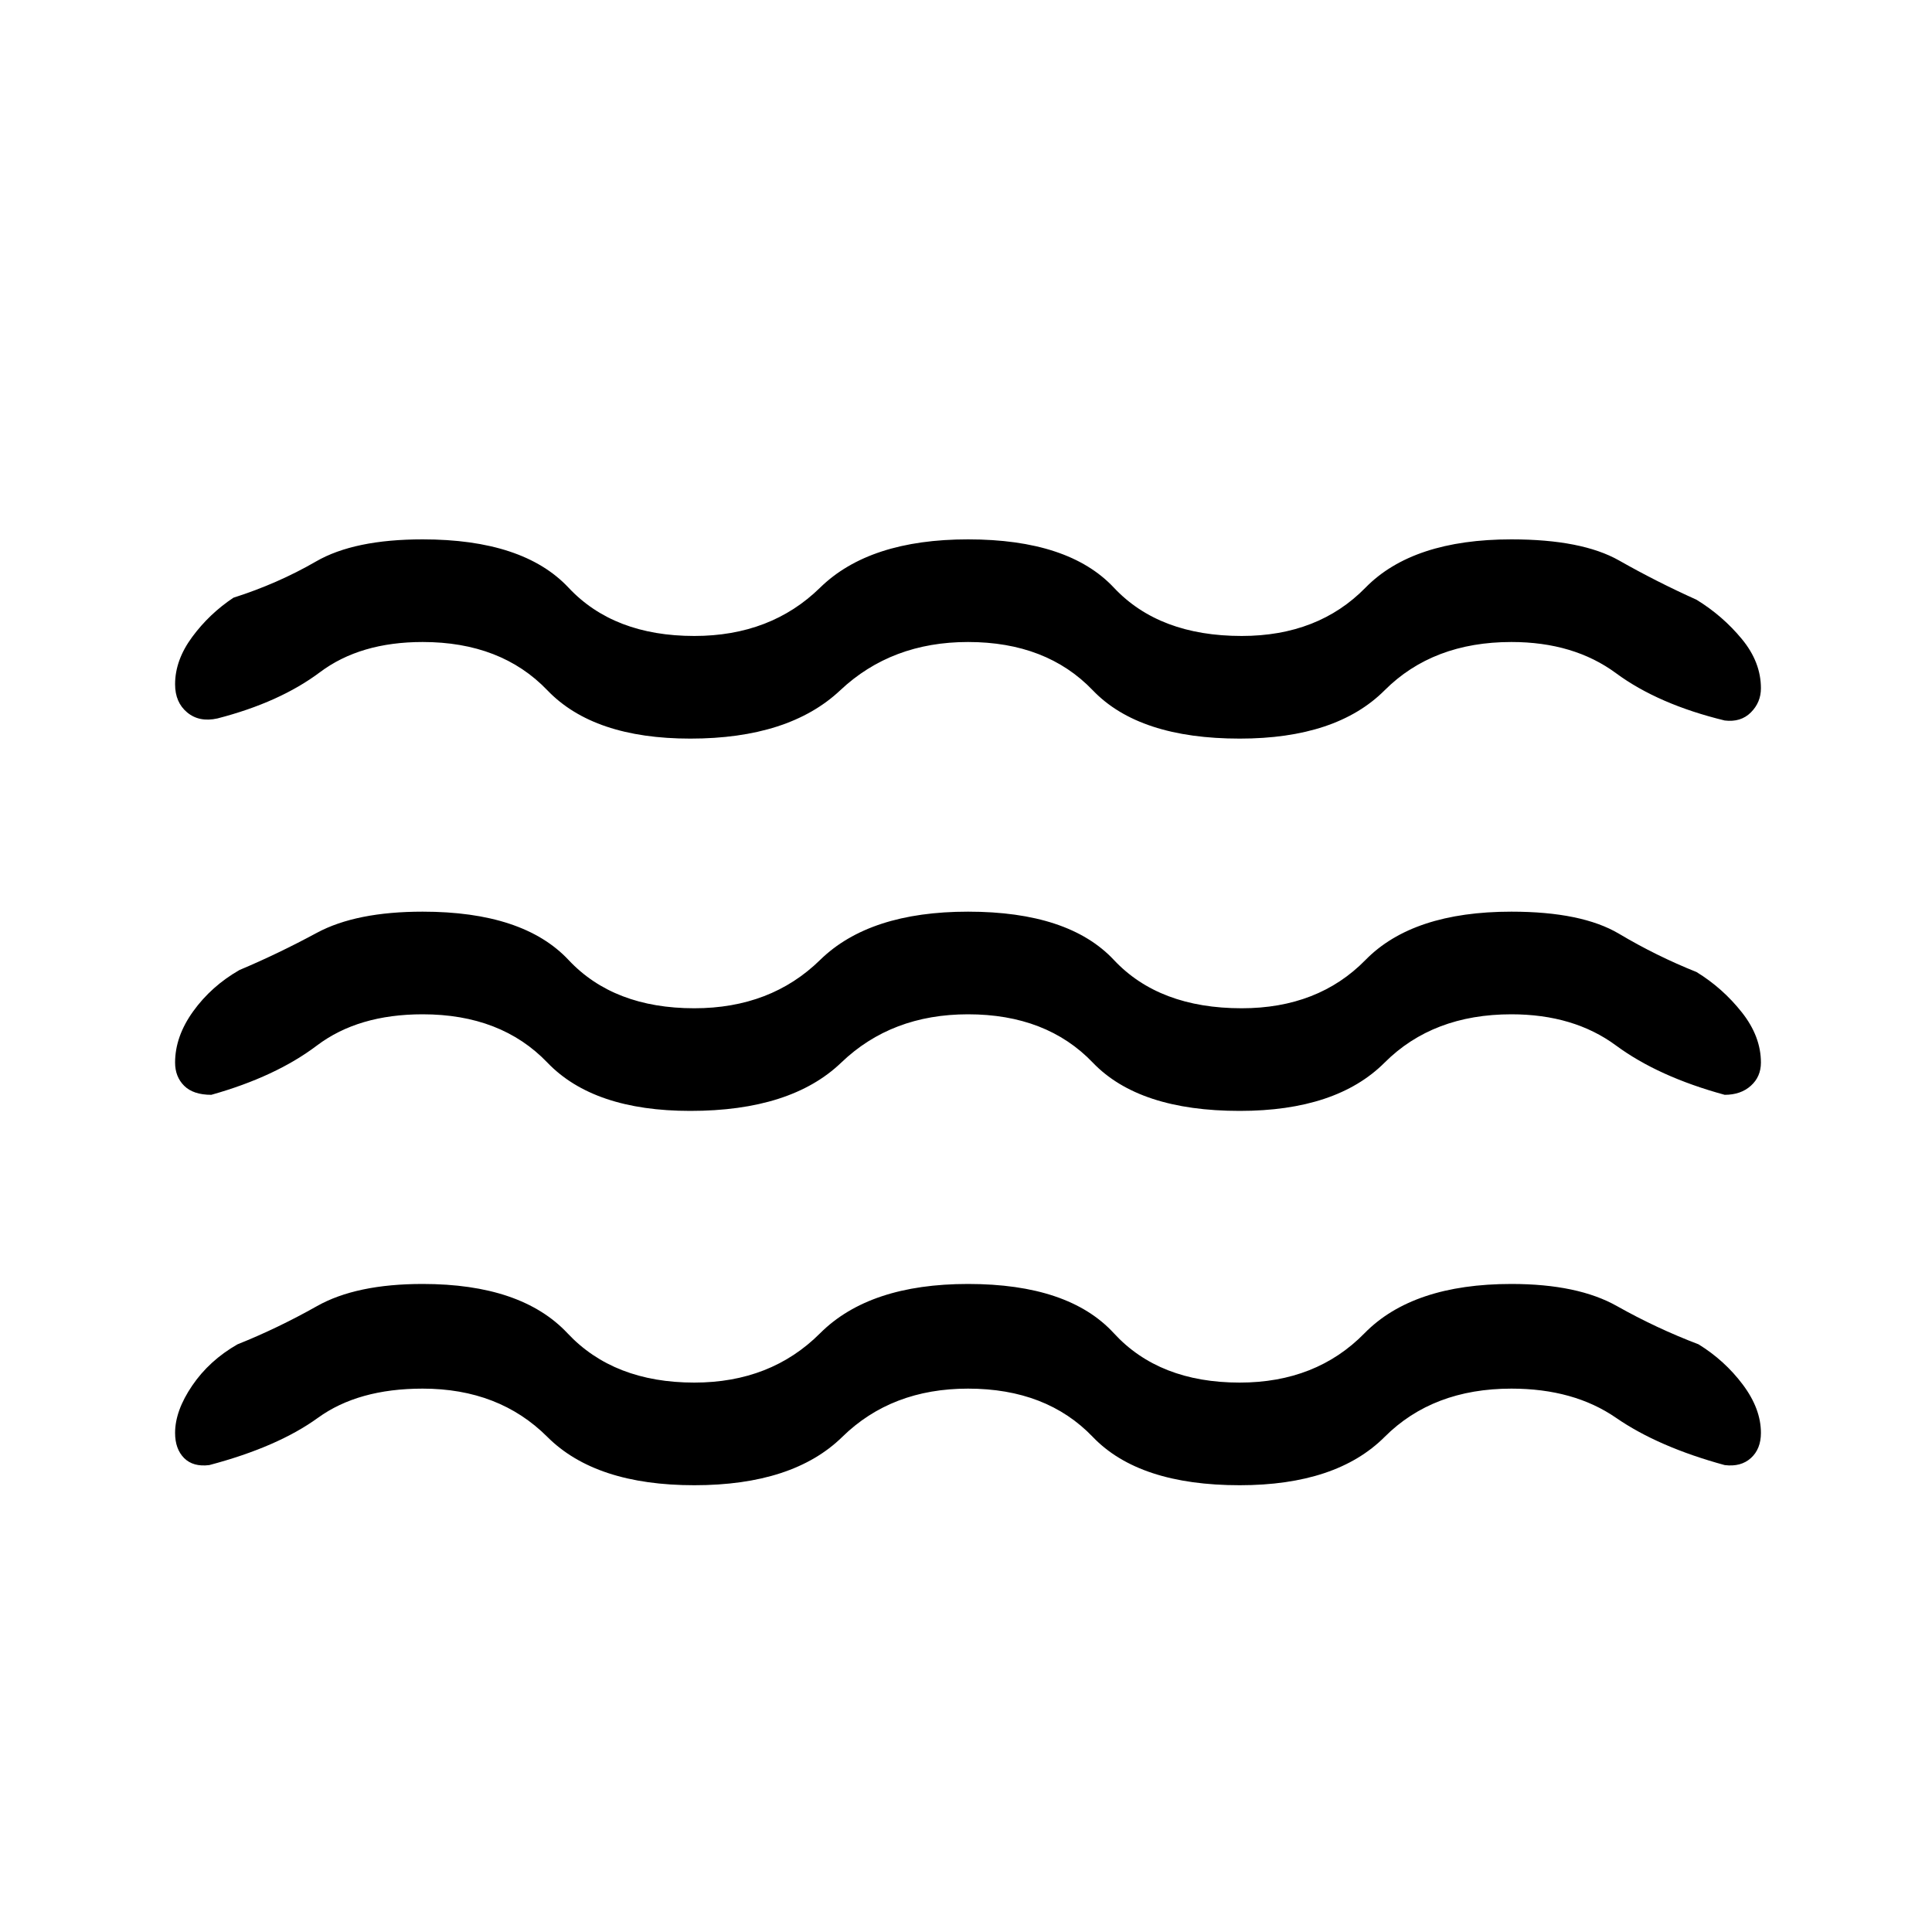 <svg xmlns="http://www.w3.org/2000/svg" height="40" width="40"><path d="M3.625 22Q3.625 21.458 4 20.938Q4.375 20.417 4.958 20.083Q5.75 19.75 6.562 19.312Q7.375 18.875 8.75 18.875Q10.833 18.875 11.771 19.875Q12.708 20.875 14.375 20.875Q15.958 20.875 16.979 19.875Q18 18.875 20.042 18.875Q22.125 18.875 23.062 19.875Q24 20.875 25.708 20.875Q27.292 20.875 28.271 19.875Q29.25 18.875 31.292 18.875Q32.75 18.875 33.521 19.333Q34.292 19.792 35.125 20.125Q35.667 20.458 36.062 20.958Q36.458 21.458 36.458 22Q36.458 22.292 36.25 22.479Q36.042 22.667 35.708 22.667Q34.333 22.292 33.458 21.646Q32.583 21 31.292 21Q29.667 21 28.667 22Q27.667 23 25.667 23Q23.583 23 22.625 22Q21.667 21 20.042 21Q18.458 21 17.417 22Q16.375 23 14.292 23Q12.292 23 11.333 22Q10.375 21 8.75 21Q7.417 21 6.562 21.646Q5.708 22.292 4.375 22.667Q4 22.667 3.812 22.479Q3.625 22.292 3.625 22ZM3.625 29.667Q3.625 29.208 3.979 28.688Q4.333 28.167 4.917 27.833Q5.75 27.5 6.562 27.042Q7.375 26.583 8.75 26.583Q10.792 26.583 11.75 27.604Q12.708 28.625 14.375 28.625Q15.958 28.625 16.979 27.604Q18 26.583 20.042 26.583Q22.125 26.583 23.062 27.604Q24 28.625 25.667 28.625Q27.25 28.625 28.25 27.604Q29.25 26.583 31.292 26.583Q32.667 26.583 33.479 27.042Q34.292 27.5 35.167 27.833Q35.708 28.167 36.083 28.667Q36.458 29.167 36.458 29.667Q36.458 30 36.25 30.188Q36.042 30.375 35.708 30.333Q34.333 29.958 33.458 29.354Q32.583 28.75 31.292 28.75Q29.667 28.75 28.667 29.75Q27.667 30.75 25.667 30.75Q23.583 30.75 22.625 29.75Q21.667 28.75 20.042 28.75Q18.458 28.75 17.438 29.75Q16.417 30.75 14.375 30.75Q12.333 30.75 11.333 29.75Q10.333 28.75 8.75 28.75Q7.417 28.75 6.583 29.354Q5.75 29.958 4.333 30.333Q4 30.375 3.812 30.188Q3.625 30 3.625 29.667ZM3.625 14.167Q3.625 13.667 3.979 13.188Q4.333 12.708 4.833 12.375Q5.75 12.083 6.542 11.625Q7.333 11.167 8.75 11.167Q10.833 11.167 11.771 12.167Q12.708 13.167 14.375 13.167Q15.958 13.167 16.979 12.167Q18 11.167 20.042 11.167Q22.125 11.167 23.062 12.167Q24 13.167 25.708 13.167Q27.292 13.167 28.271 12.167Q29.25 11.167 31.292 11.167Q32.75 11.167 33.521 11.604Q34.292 12.042 35.125 12.417Q35.667 12.75 36.062 13.229Q36.458 13.708 36.458 14.25Q36.458 14.542 36.25 14.75Q36.042 14.958 35.708 14.917Q34.333 14.583 33.458 13.938Q32.583 13.292 31.292 13.292Q29.667 13.292 28.667 14.292Q27.667 15.292 25.667 15.292Q23.583 15.292 22.625 14.292Q21.667 13.292 20.042 13.292Q18.458 13.292 17.396 14.292Q16.333 15.292 14.292 15.292Q12.292 15.292 11.333 14.292Q10.375 13.292 8.75 13.292Q7.458 13.292 6.625 13.917Q5.792 14.542 4.5 14.875Q4.125 14.958 3.875 14.75Q3.625 14.542 3.625 14.167Z"/></svg>
